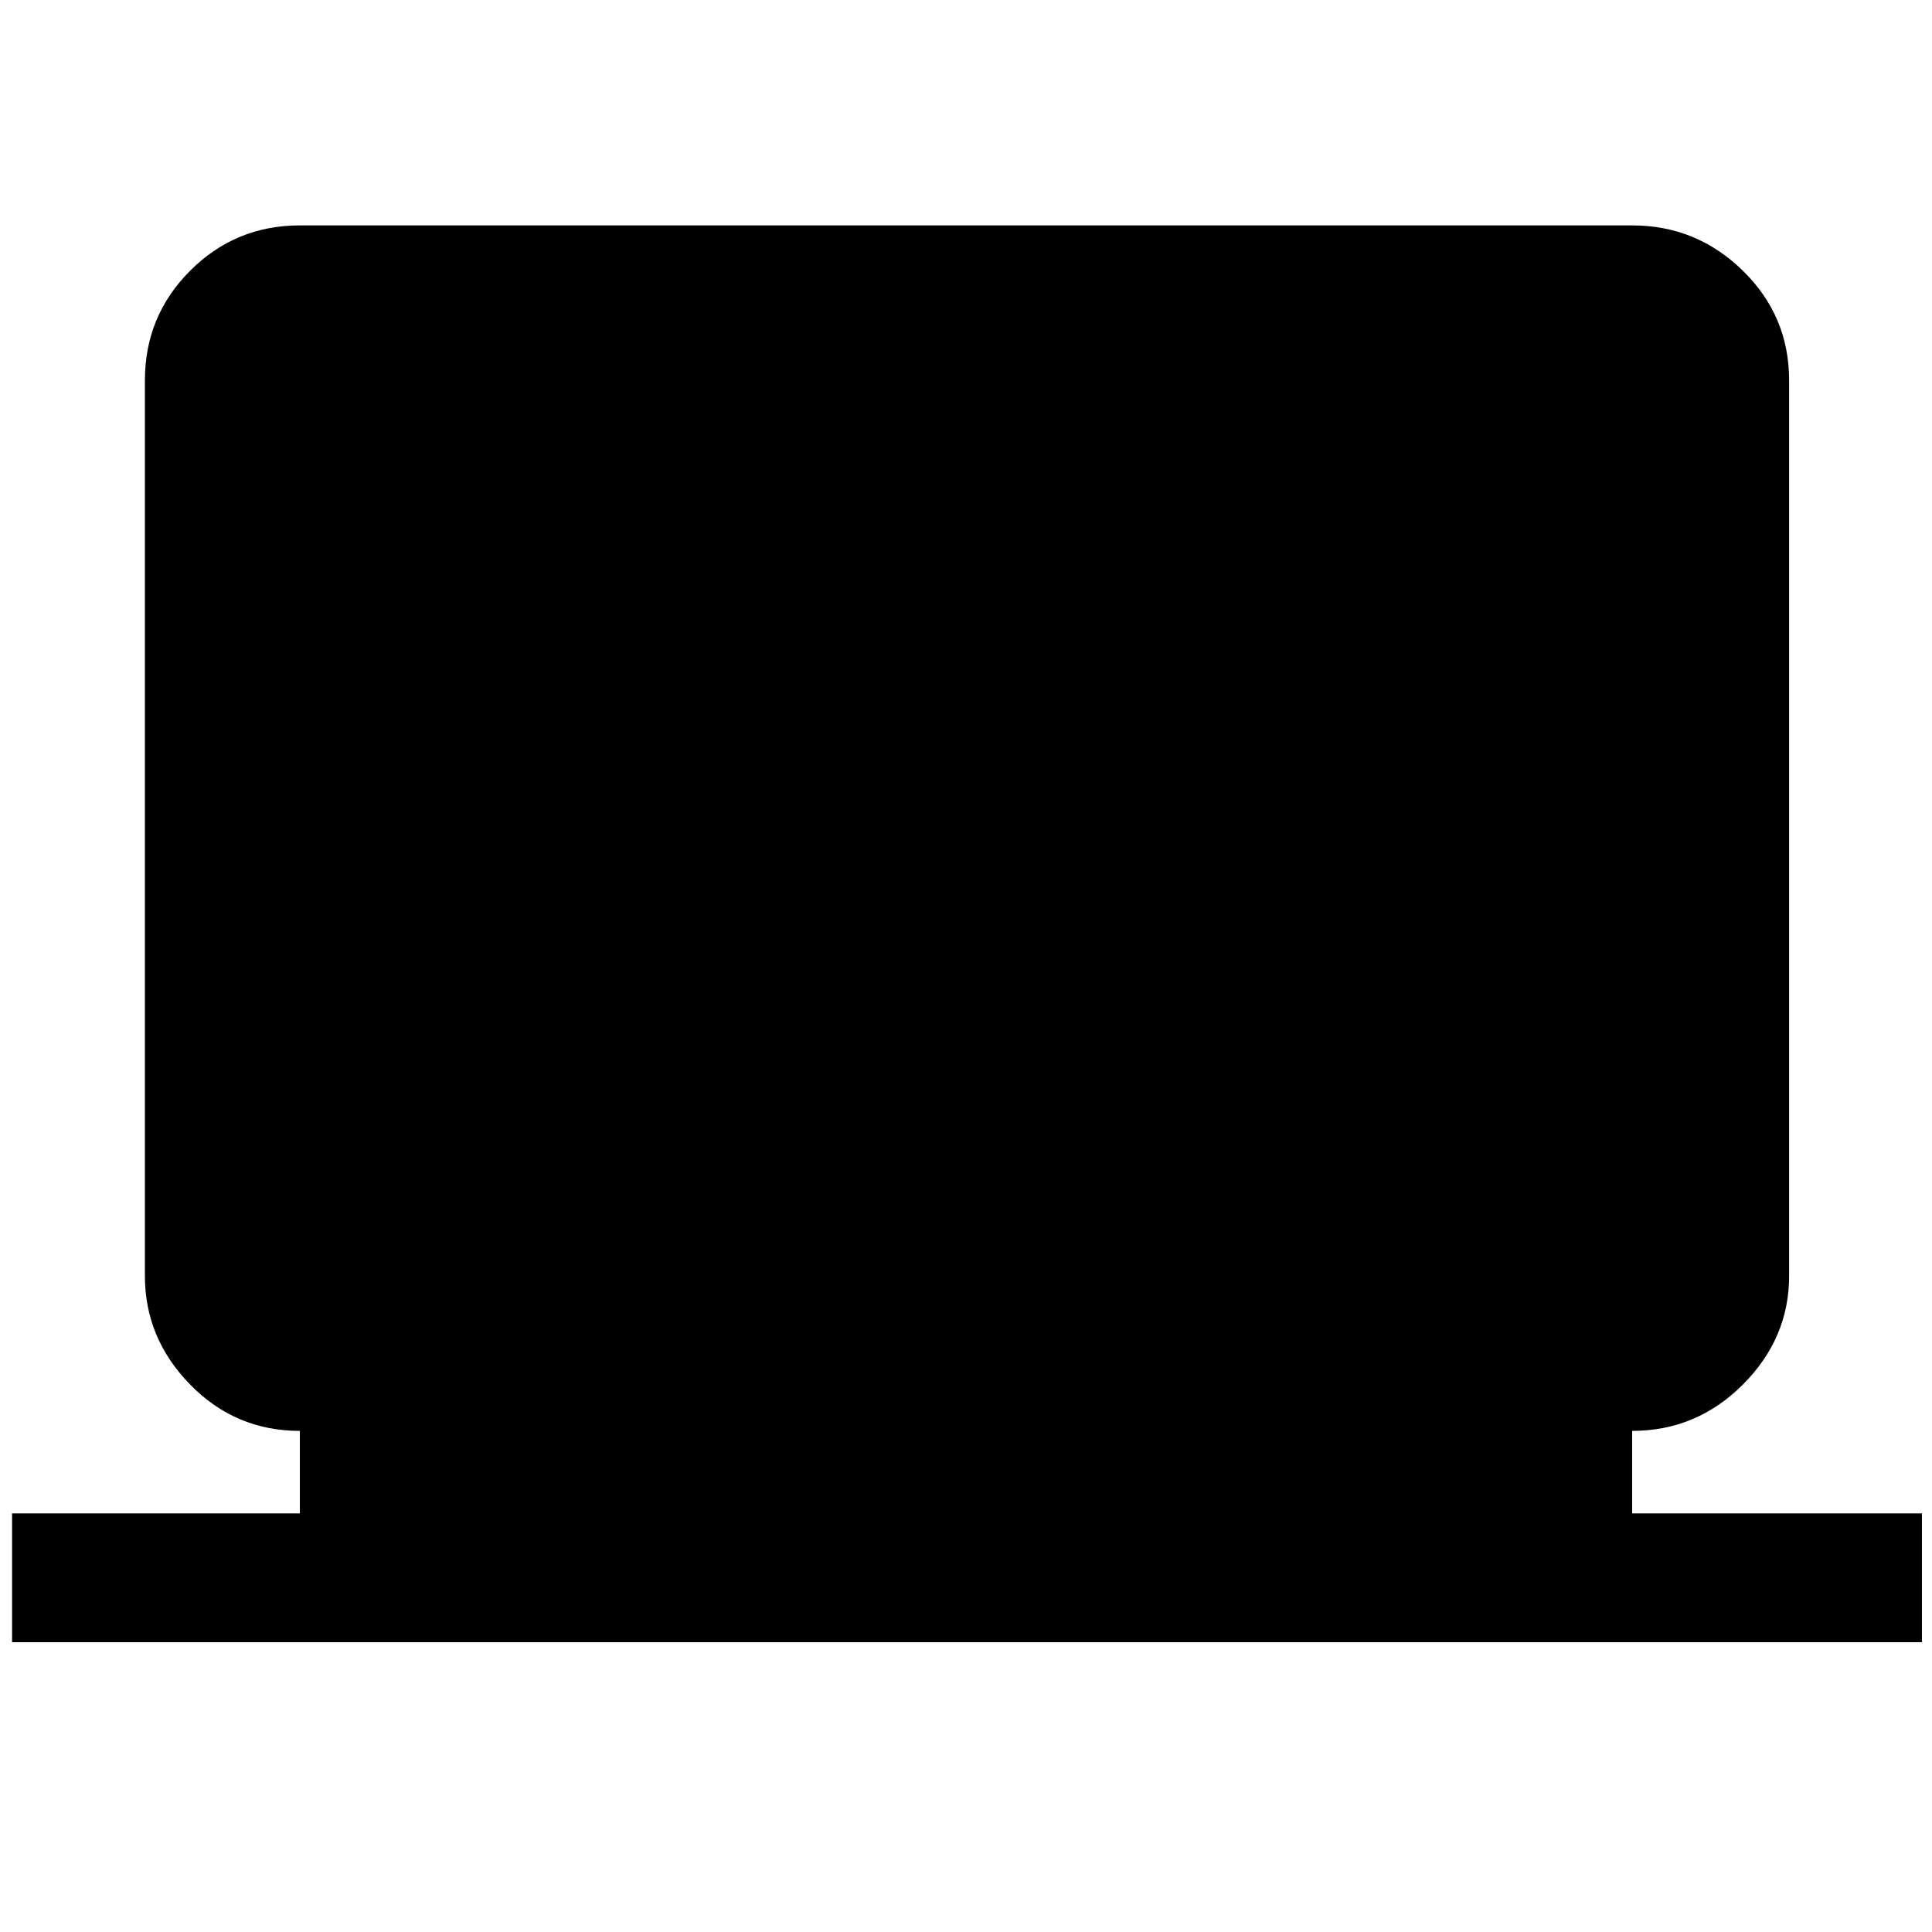 <svg xmlns="http://www.w3.org/2000/svg" height="48" width="48"><path d="M.3 40.8v-3.2h7.15v-2.05q-1.6 0-2.725-1.15T3.6 31.7V9.45q0-1.6 1.125-2.725T7.45 5.6h33.1q1.6 0 2.75 1.125t1.15 2.725V31.7q0 1.55-1.15 2.7-1.15 1.15-2.75 1.15v2.05h7.2v3.2Z"/></svg>